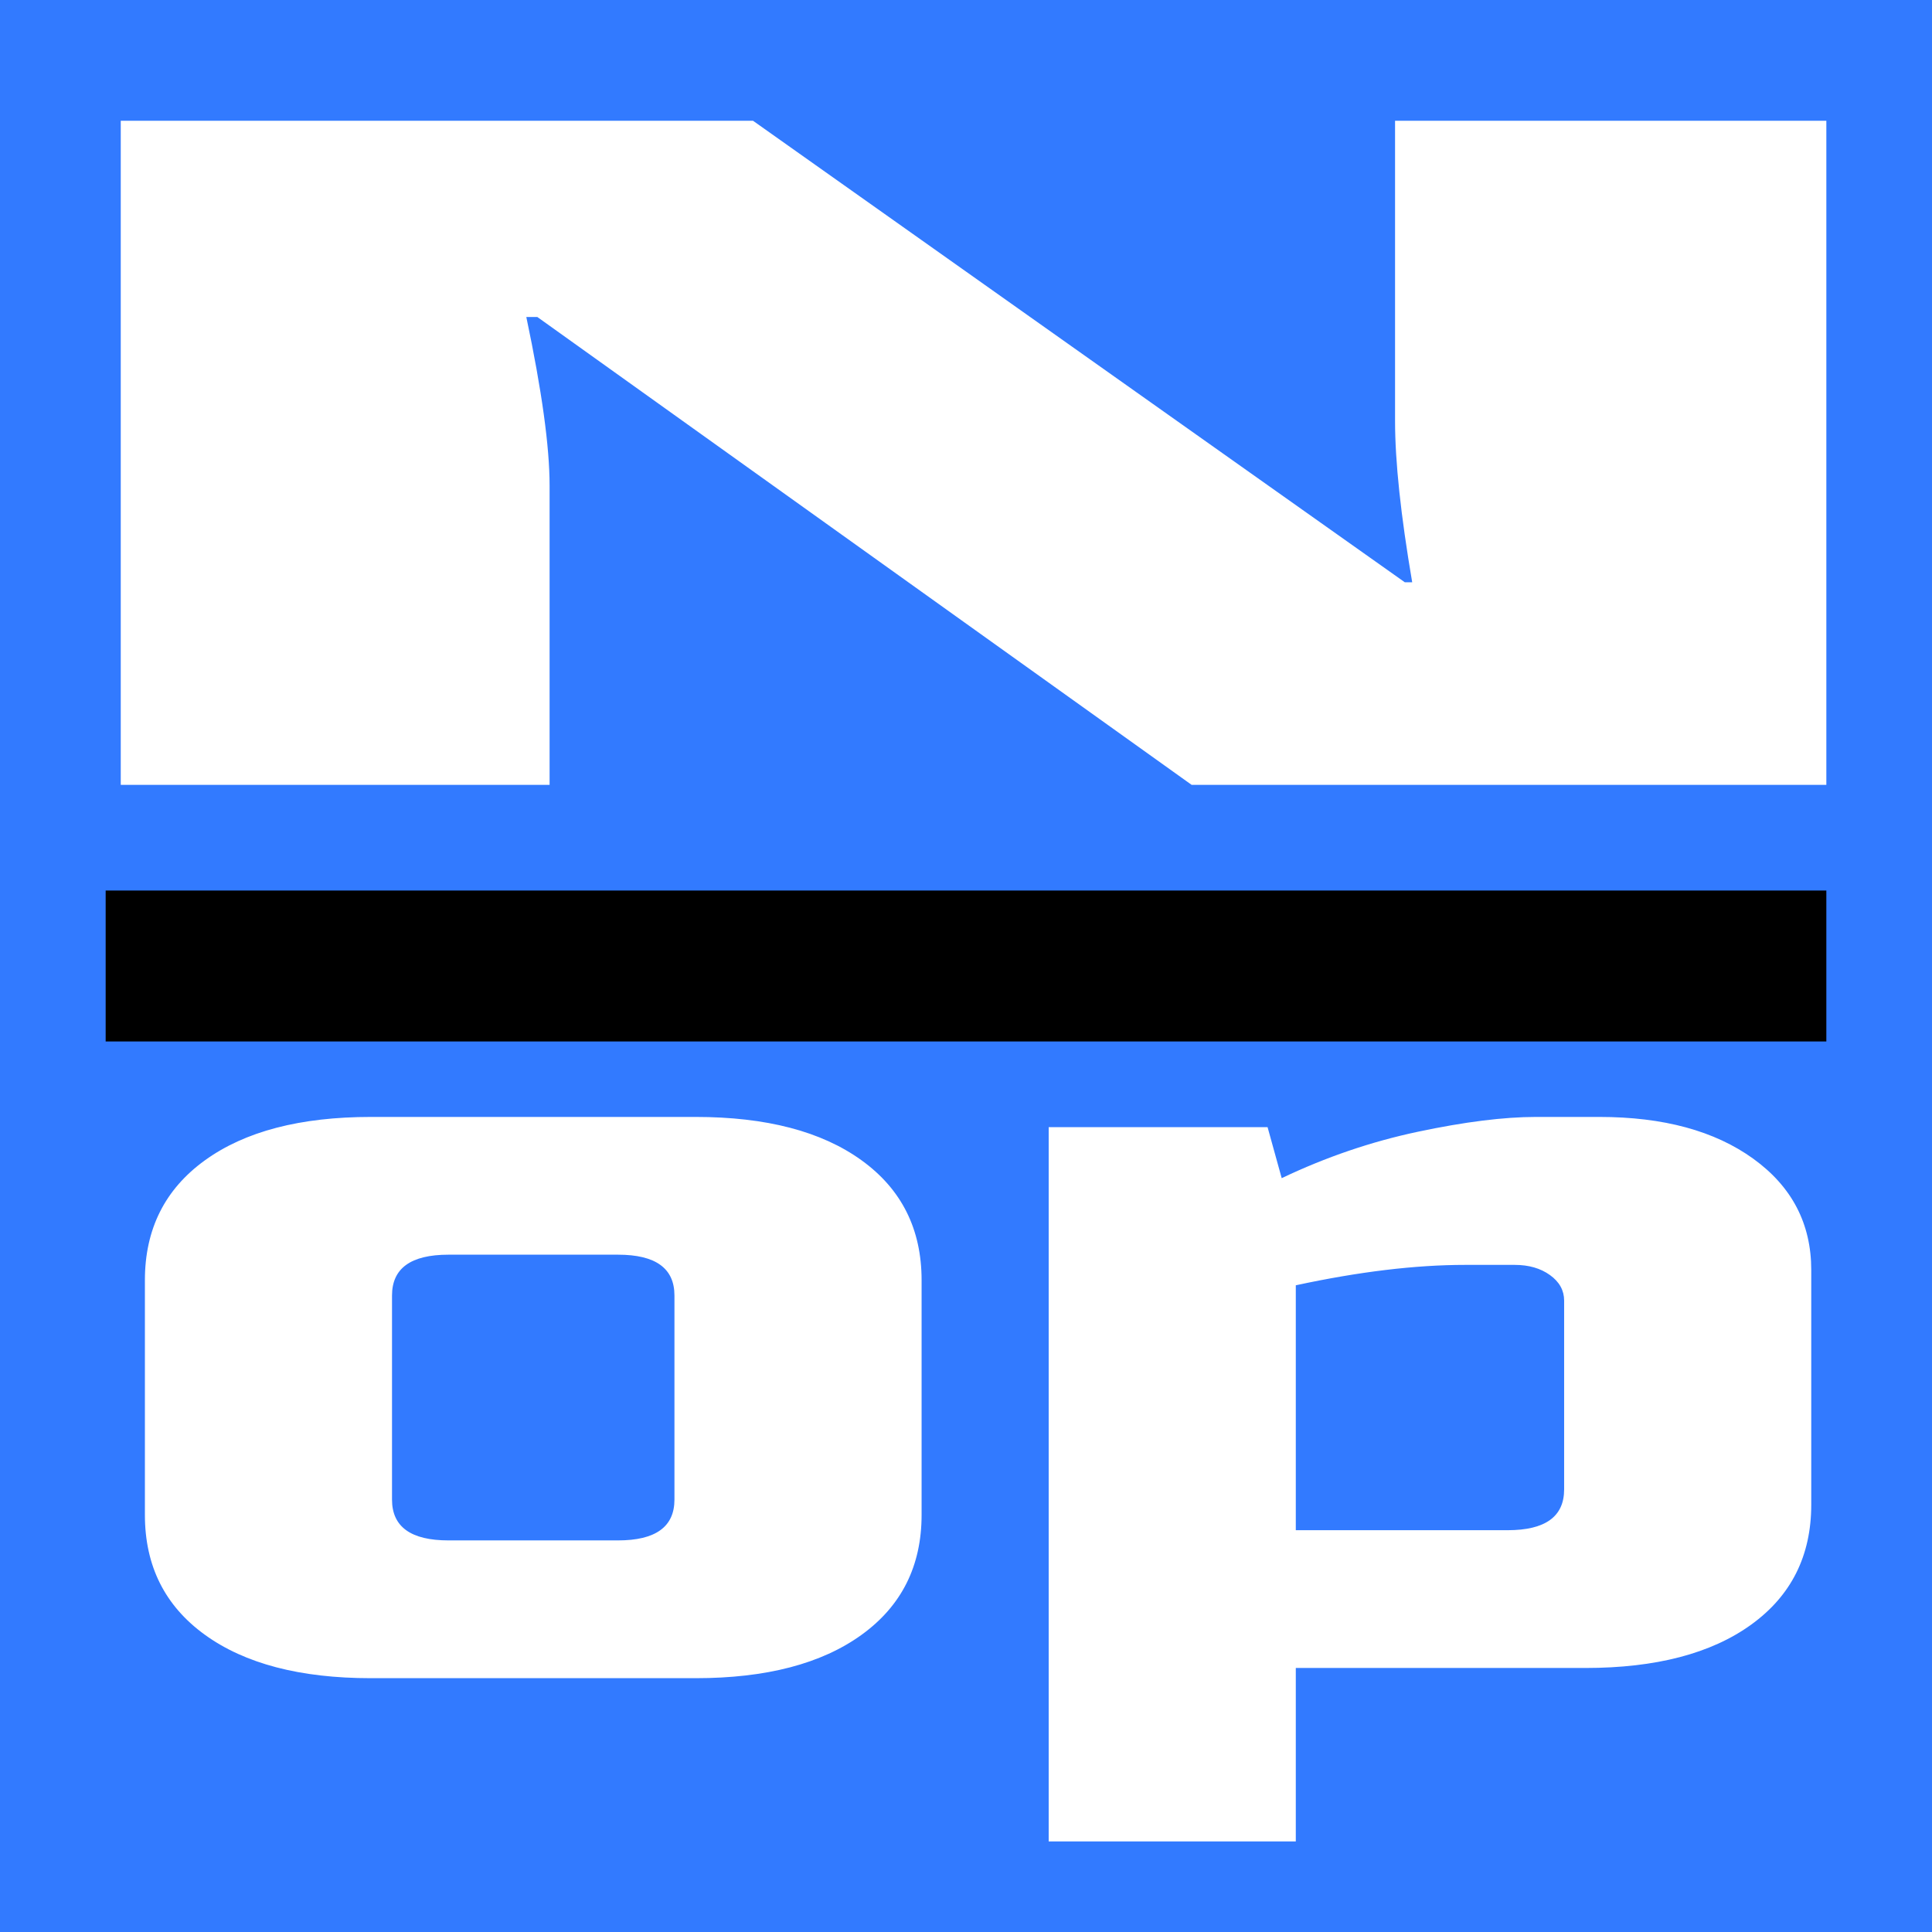 <?xml version="1.0" encoding="UTF-8" standalone="no"?>
<!-- Generator: Gravit.io -->
<svg xmlns="http://www.w3.org/2000/svg" xmlns:xlink="http://www.w3.org/1999/xlink" style="isolation:isolate" viewBox="0 0 64 64" width="64pt" height="64pt"><rect x="0" y="0" width="64" height="64" fill="#333333" stroke="none"/><defs><clipPath id="_clipPath_nL9HIJj0sHE1BgSgYb0x6J2COWsxkSie"><rect width="64" height="64"/></clipPath></defs><g clip-path="url(#_clipPath_nL9HIJj0sHE1BgSgYb0x6J2COWsxkSie)"><rect width="64" height="64" style="fill:rgb(50,122,255)"/><rect x="3.5" y="29.5" width="57" height="5" transform="matrix(1,0,0,1,0,0)" fill="rgb(0,0,0)"/><path d=" M 60.5 4 L 60.5 26 L 39.475 26 L 17.8 10.501 L 17.435 10.501 L 17.435 10.501 Q 18.206 14.157 18.206 16.083 L 18.206 16.083 L 18.206 26 L 4 26 L 4 4 L 24.944 4 L 46.537 19.289 L 46.781 19.289 L 46.781 19.289 Q 46.213 15.963 46.213 13.947 L 46.213 13.947 L 46.213 4 L 60.5 4 Z " fill="rgb(255,255,255)"/><path d=" M 30.529 42.408 L 30.529 50.183 L 30.529 50.183 Q 30.529 52.718 28.541 54.155 L 28.541 54.155 L 28.541 54.155 Q 26.553 55.592 23.044 55.592 L 23.044 55.592 L 12.285 55.592 L 12.285 55.592 Q 8.776 55.592 6.788 54.155 L 6.788 54.155 L 6.788 54.155 Q 4.8 52.718 4.8 50.183 L 4.8 50.183 L 4.8 42.408 L 4.8 42.408 Q 4.8 39.873 6.788 38.437 L 6.788 38.437 L 6.788 38.437 Q 8.776 37 12.285 37 L 12.285 37 L 23.044 37 L 23.044 37 Q 26.553 37 28.541 38.437 L 28.541 38.437 L 28.541 38.437 Q 30.529 39.873 30.529 42.408 L 30.529 42.408 Z  M 22.342 49.676 L 22.342 42.915 L 22.342 42.915 Q 22.342 41.563 20.471 41.563 L 20.471 41.563 L 14.858 41.563 L 14.858 41.563 Q 12.986 41.563 12.986 42.915 L 12.986 42.915 L 12.986 49.676 L 12.986 49.676 Q 12.986 51.028 14.858 51.028 L 14.858 51.028 L 20.471 51.028 L 20.471 51.028 Q 22.342 51.028 22.342 49.676 L 22.342 49.676 Z  M 50.176 41.901 L 48.539 41.901 L 48.539 41.901 Q 46.06 41.901 42.925 42.577 L 42.925 42.577 L 42.925 50.69 L 49.942 50.69 L 49.942 50.69 Q 51.814 50.69 51.814 49.338 L 51.814 49.338 L 51.814 43.085 L 51.814 43.085 Q 51.814 42.577 51.346 42.239 L 51.346 42.239 L 51.346 42.239 Q 50.878 41.901 50.176 41.901 L 50.176 41.901 Z  M 52.515 55.254 L 42.925 55.254 L 42.925 61 L 34.739 61 L 34.739 37.338 L 41.99 37.338 L 42.458 39.028 L 42.458 39.028 Q 44.656 37.98 46.972 37.49 L 46.972 37.49 L 46.972 37.49 Q 49.287 37 50.878 37 L 50.878 37 L 52.983 37 L 52.983 37 Q 56.164 37 58.082 38.386 L 58.082 38.386 L 58.082 38.386 Q 60 39.772 60 42.07 L 60 42.07 L 60 49.845 L 60 49.845 Q 60 52.38 58.012 53.817 L 58.012 53.817 L 58.012 53.817 Q 56.024 55.254 52.515 55.254 L 52.515 55.254 Z " fill="rgb(255,255,255)"/></g></svg>